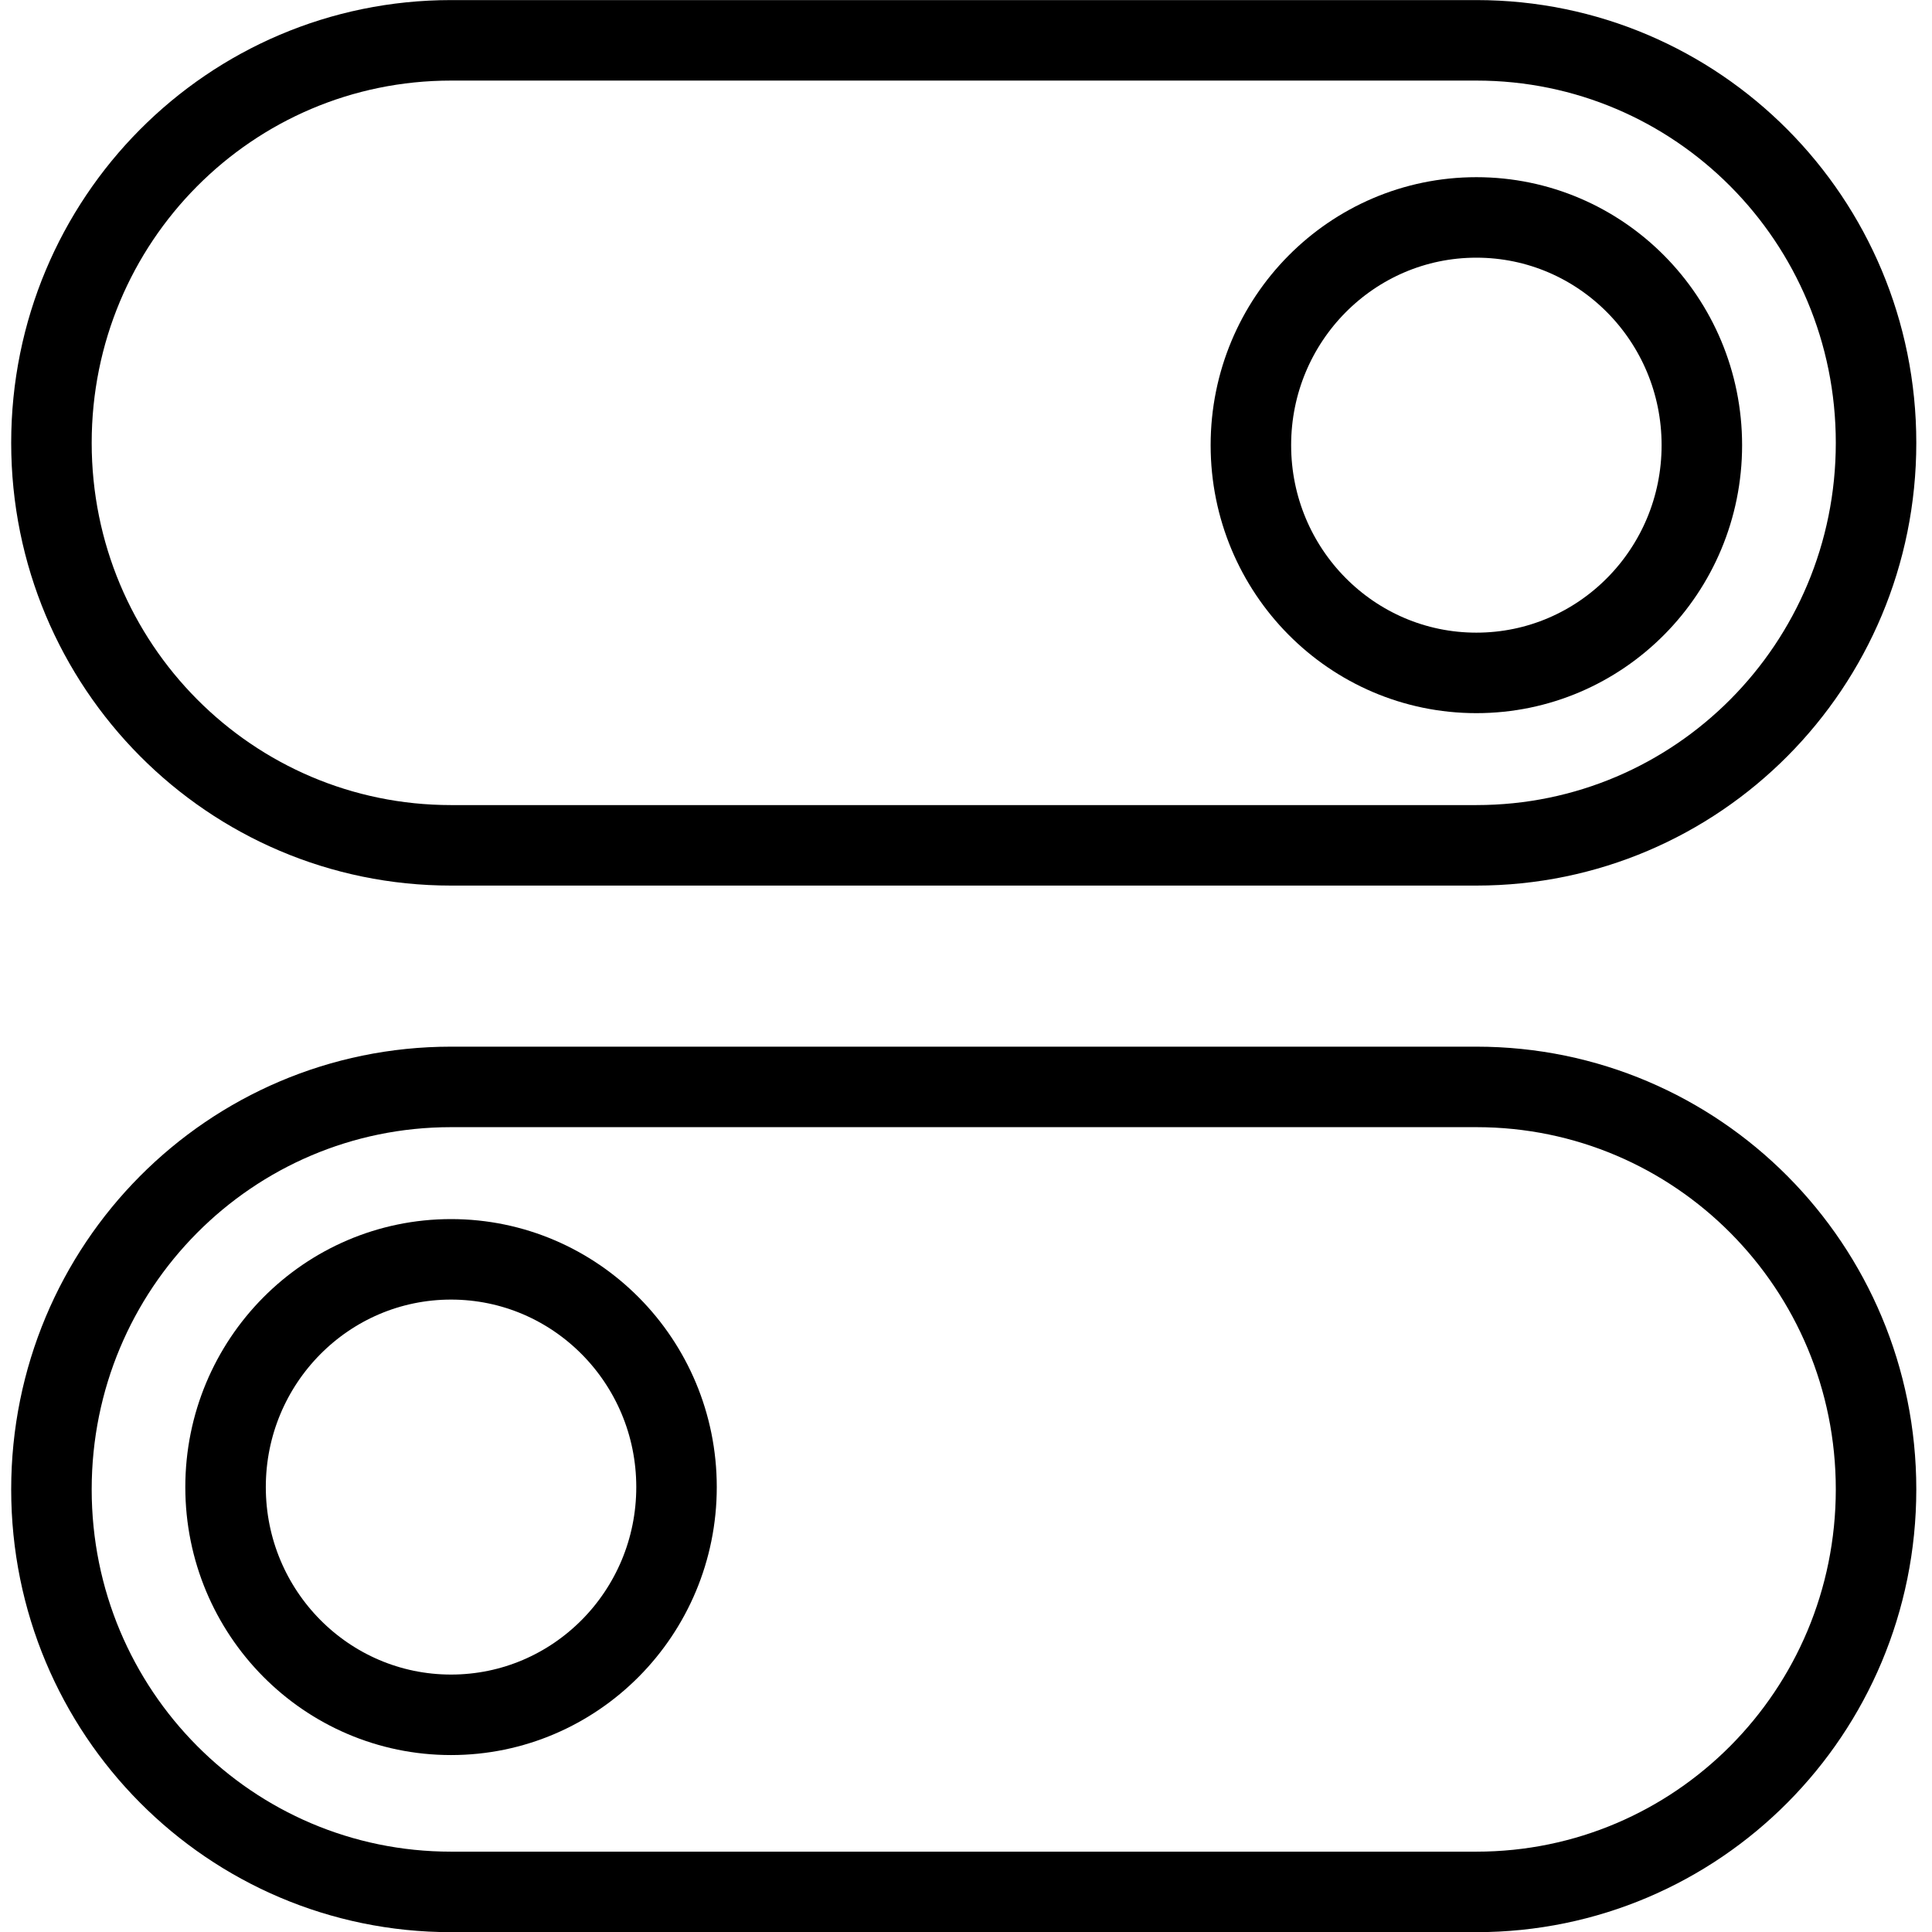 <?xml version="1.0" encoding="utf-8"?>
<!-- Generator: Adobe Illustrator 18.1.0, SVG Export Plug-In . SVG Version: 6.00 Build 0)  -->
<svg version="1.1" id="Layer_1" xmlns="http://www.w3.org/2000/svg" xmlns:xlink="http://www.w3.org/1999/xlink" x="0px" y="0px"
	 width="24px" height="24px" viewBox="0 0 24 24" enable-background="new 0 0 24 24" xml:space="preserve">
<g>
	
		<ellipse fill="none" stroke="#000000" stroke-linecap="round" stroke-linejoin="round" stroke-miterlimit="10" cx="18.34" cy="5.53" rx="2.801" ry="2.829"/>
	<path fill="none" stroke="#000000" stroke-linecap="round" stroke-linejoin="round" stroke-miterlimit="10" d="M5.603,0.501
		h12.738c2.741,0,4.964,2.231,4.964,5c0,2.769-2.222,5-4.964,5H5.603c-2.741,0-4.964-2.231-4.964-5
		C0.639,2.732,2.861,0.501,5.603,0.501z"/>
	
		<ellipse fill="none" stroke="#000000" stroke-linecap="round" stroke-linejoin="round" stroke-miterlimit="10" cx="5.603" cy="18.473" rx="2.801" ry="2.829"/>
	<path fill="none" stroke="#000000" stroke-linecap="round" stroke-linejoin="round" stroke-miterlimit="10" d="M18.34,23.502
		H5.603c-2.741,0-4.964-2.231-4.964-5c0-2.769,2.222-5,4.964-5h12.738c2.741,0,4.964,2.231,4.964,5
		C23.304,21.271,21.082,23.502,18.34,23.502z"/>
</g>
<rect x="-0.006" y="0.001" fill="none" width="24" height="24"/>
</svg>

